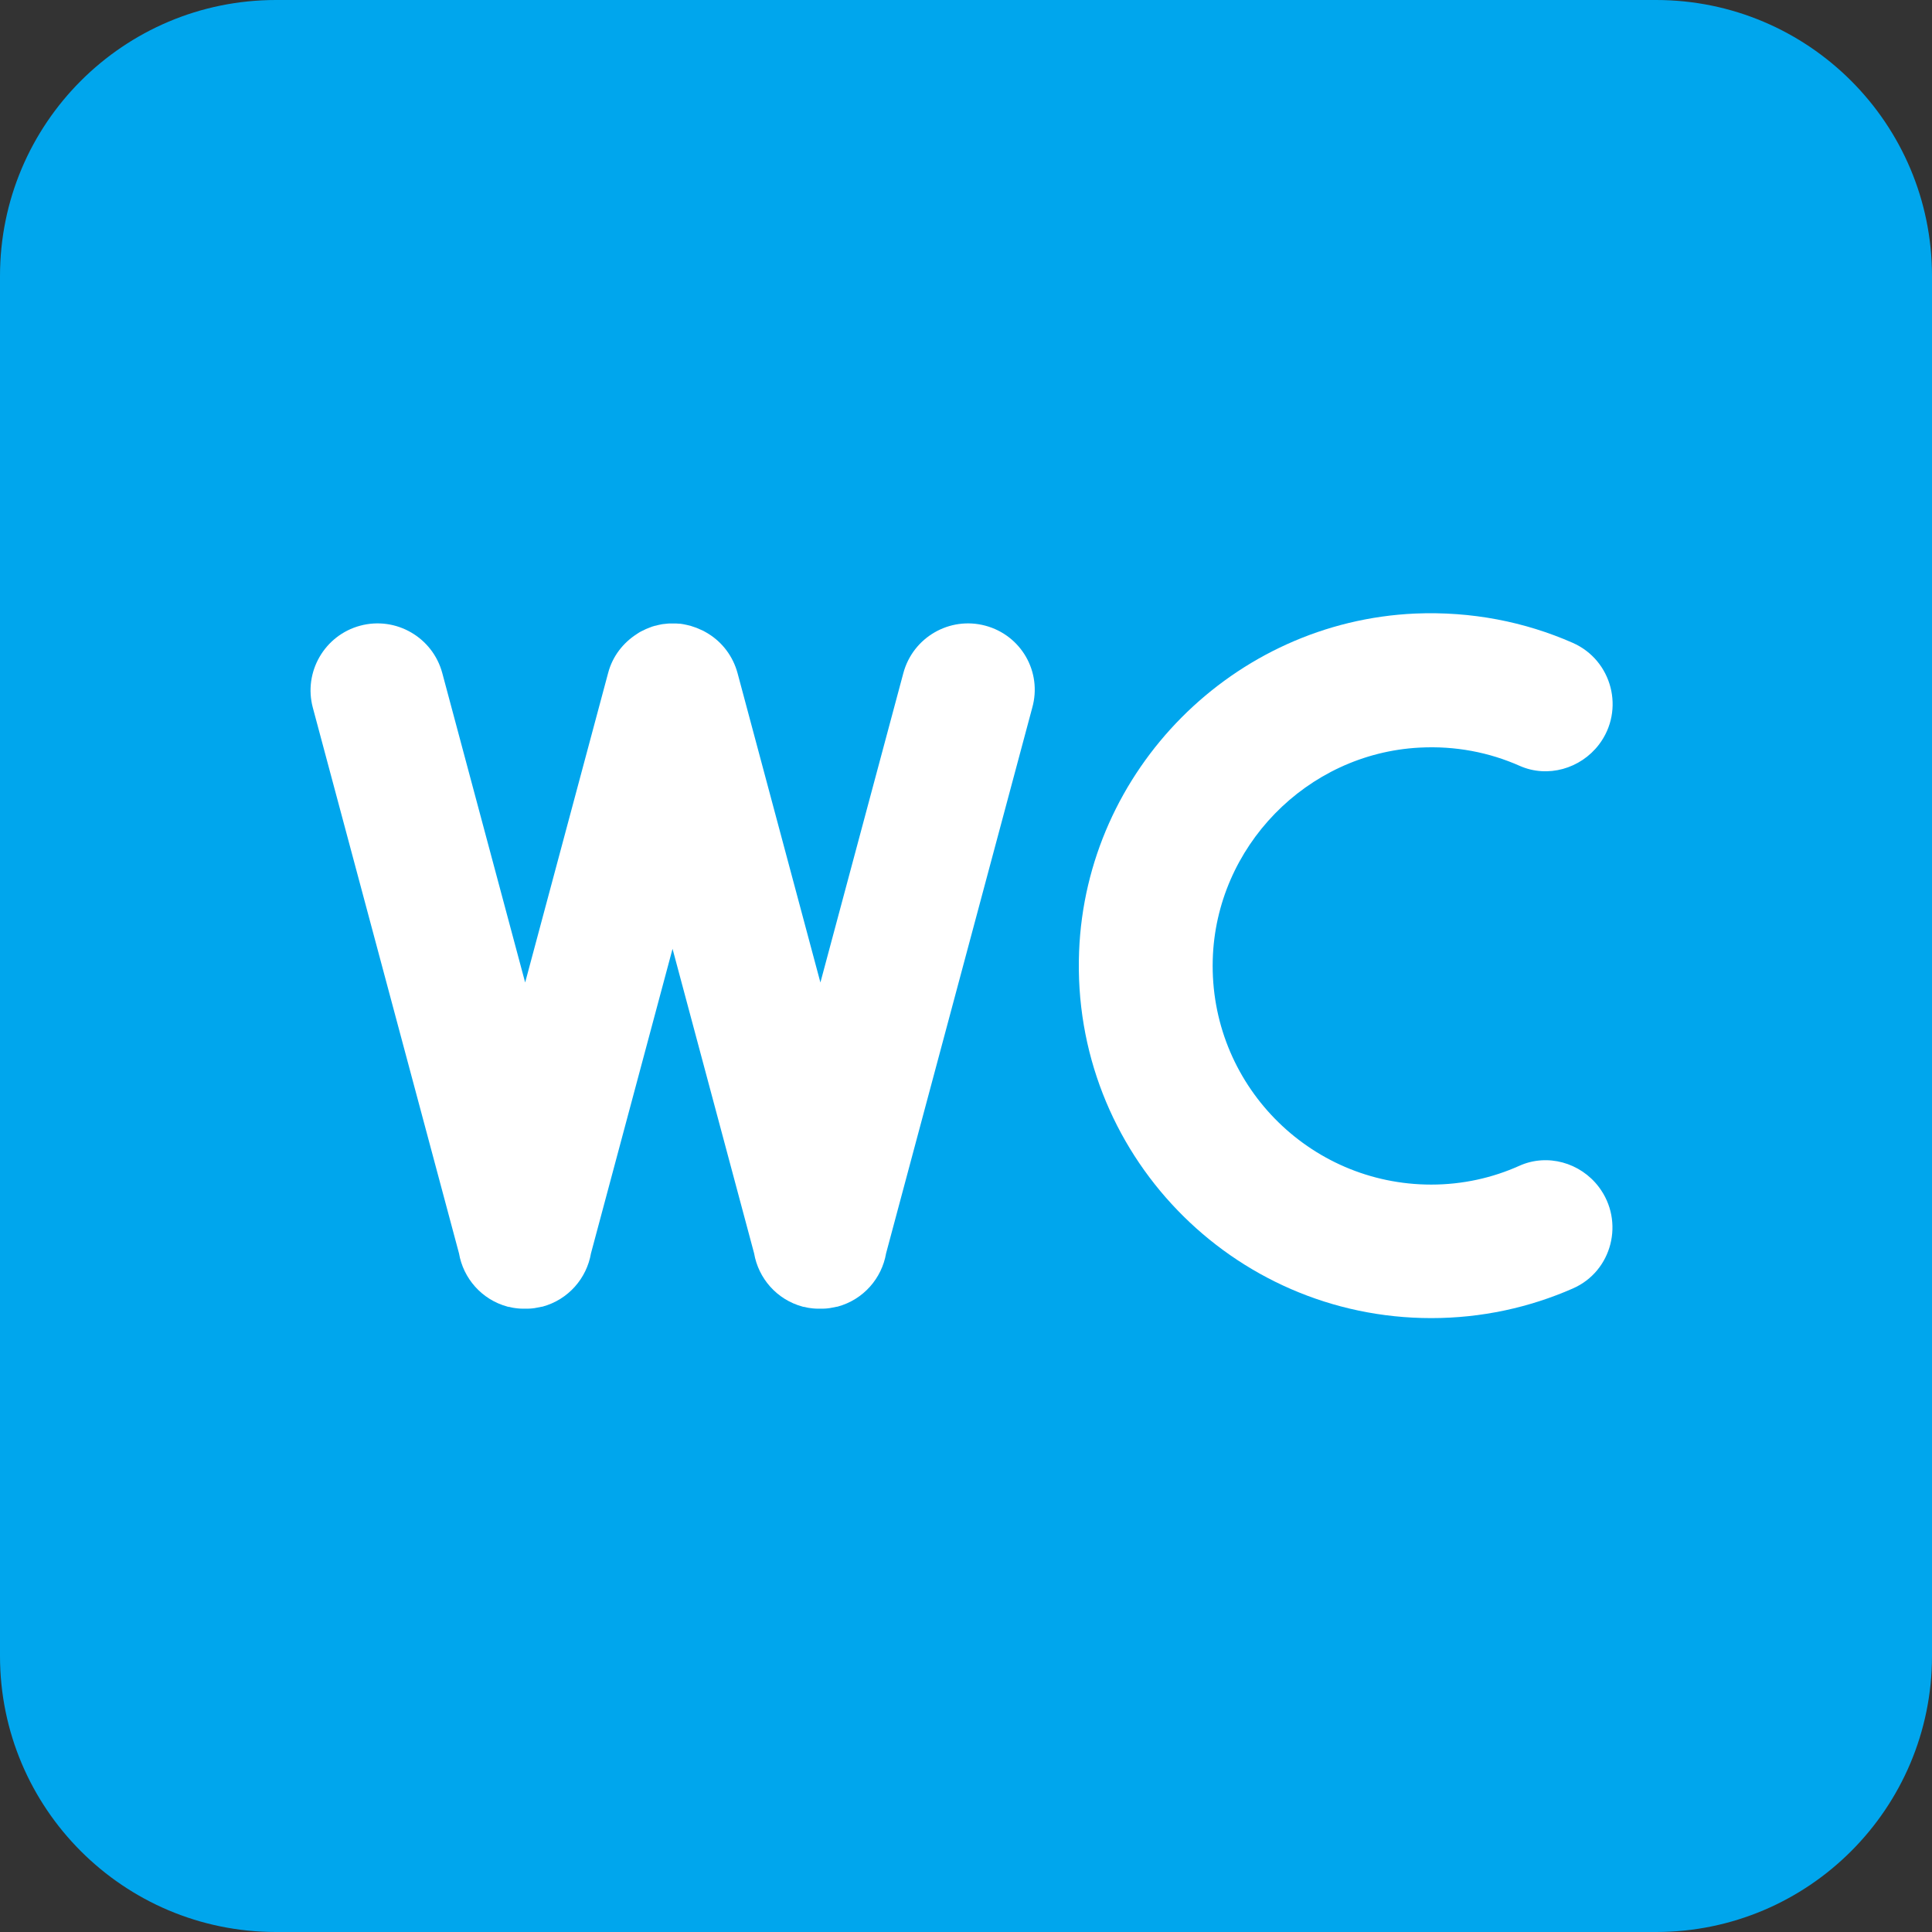 <svg viewBox="2 2 28 28" xmlns="http://www.w3.org/2000/svg">
<rect x="2" y="2" width="28" height="28" fill="#333333" stroke="none"/>
<path d="M2 6C2 3.791 3.791 2 6 2H26C28.209 2 30 3.791 30 6V26C30 28.209 28.209 30 26 30H6C3.791 30 2 28.209 2 26V6Z" fill="#00A6ED"/>
<path d="M19.576 15.909C19.527 17.701 20.964 19.168 22.743 19.168C23.196 19.168 23.63 19.071 24.021 18.895C24.425 18.714 24.903 18.848 25.171 19.202C25.548 19.7 25.367 20.424 24.794 20.674C24.168 20.949 23.474 21.103 22.743 21.103C19.854 21.103 17.525 18.704 17.639 15.791C17.741 13.157 19.876 11.009 22.51 10.892C23.325 10.858 24.098 11.011 24.792 11.316C25.367 11.569 25.552 12.292 25.174 12.79C24.906 13.142 24.43 13.278 24.026 13.1C23.585 12.904 23.092 12.807 22.572 12.835C20.937 12.921 19.621 14.274 19.576 15.909Z" fill="white"/>
<path d="M15.092 11.755C15.231 11.237 15.763 10.929 16.281 11.068C16.799 11.207 17.106 11.737 16.96 12.257L14.842 20.164C14.78 20.525 14.515 20.835 14.138 20.937C14.133 20.938 14.128 20.939 14.123 20.939C14.118 20.94 14.113 20.94 14.108 20.942C14.106 20.944 14.103 20.944 14.101 20.944L14.019 20.959C14.015 20.959 14.011 20.96 14.007 20.96C14.002 20.961 13.998 20.962 13.994 20.962C13.975 20.964 13.952 20.966 13.93 20.966H13.841C13.821 20.966 13.799 20.964 13.776 20.962C13.773 20.962 13.768 20.961 13.764 20.96C13.759 20.96 13.755 20.959 13.752 20.959C13.724 20.956 13.697 20.951 13.67 20.944C13.667 20.942 13.665 20.942 13.662 20.942C13.652 20.942 13.643 20.939 13.633 20.937C13.256 20.835 12.991 20.525 12.929 20.164L11.747 15.751L10.565 20.164C10.503 20.525 10.238 20.835 9.862 20.937C9.857 20.938 9.852 20.939 9.847 20.939C9.842 20.94 9.837 20.94 9.832 20.942C9.829 20.944 9.827 20.944 9.824 20.944L9.743 20.959C9.739 20.959 9.735 20.96 9.73 20.96C9.726 20.961 9.722 20.962 9.718 20.962C9.698 20.964 9.676 20.966 9.653 20.966H9.564C9.544 20.966 9.522 20.964 9.5 20.962C9.496 20.962 9.492 20.961 9.487 20.96C9.483 20.96 9.479 20.959 9.475 20.959C9.448 20.956 9.421 20.951 9.393 20.944C9.391 20.942 9.388 20.942 9.386 20.942C9.376 20.942 9.366 20.939 9.356 20.937C8.979 20.835 8.714 20.525 8.652 20.164L6.534 12.257C6.395 11.74 6.703 11.207 7.22 11.068C7.738 10.929 8.271 11.237 8.41 11.755L9.611 16.239L10.813 11.755C10.877 11.509 11.034 11.313 11.232 11.187C11.232 11.185 11.234 11.185 11.234 11.185C11.261 11.167 11.286 11.152 11.313 11.14C11.315 11.14 11.316 11.139 11.317 11.139C11.318 11.138 11.32 11.137 11.321 11.137C11.346 11.123 11.375 11.11 11.403 11.1C11.403 11.1 11.405 11.098 11.408 11.098C11.437 11.085 11.467 11.076 11.497 11.068H11.502C11.529 11.061 11.559 11.053 11.588 11.048C11.59 11.048 11.592 11.048 11.593 11.047C11.595 11.046 11.597 11.046 11.598 11.046L11.673 11.038C11.678 11.038 11.682 11.038 11.686 11.037C11.691 11.037 11.695 11.036 11.7 11.036H11.799C11.804 11.036 11.808 11.037 11.813 11.037C11.817 11.038 11.821 11.038 11.826 11.038C11.851 11.038 11.876 11.041 11.901 11.046C11.902 11.046 11.904 11.046 11.906 11.047C11.908 11.048 11.909 11.048 11.911 11.048C11.94 11.053 11.97 11.061 12 11.068H12.002L12.091 11.098C12.091 11.098 12.094 11.1 12.096 11.1C12.126 11.113 12.153 11.125 12.181 11.137C12.182 11.137 12.183 11.138 12.184 11.139C12.186 11.139 12.187 11.14 12.188 11.14C12.215 11.155 12.243 11.17 12.267 11.185C12.267 11.187 12.27 11.187 12.27 11.187C12.468 11.311 12.622 11.509 12.689 11.755L13.89 16.239L15.092 11.755Z" fill="white"/>
</svg>
